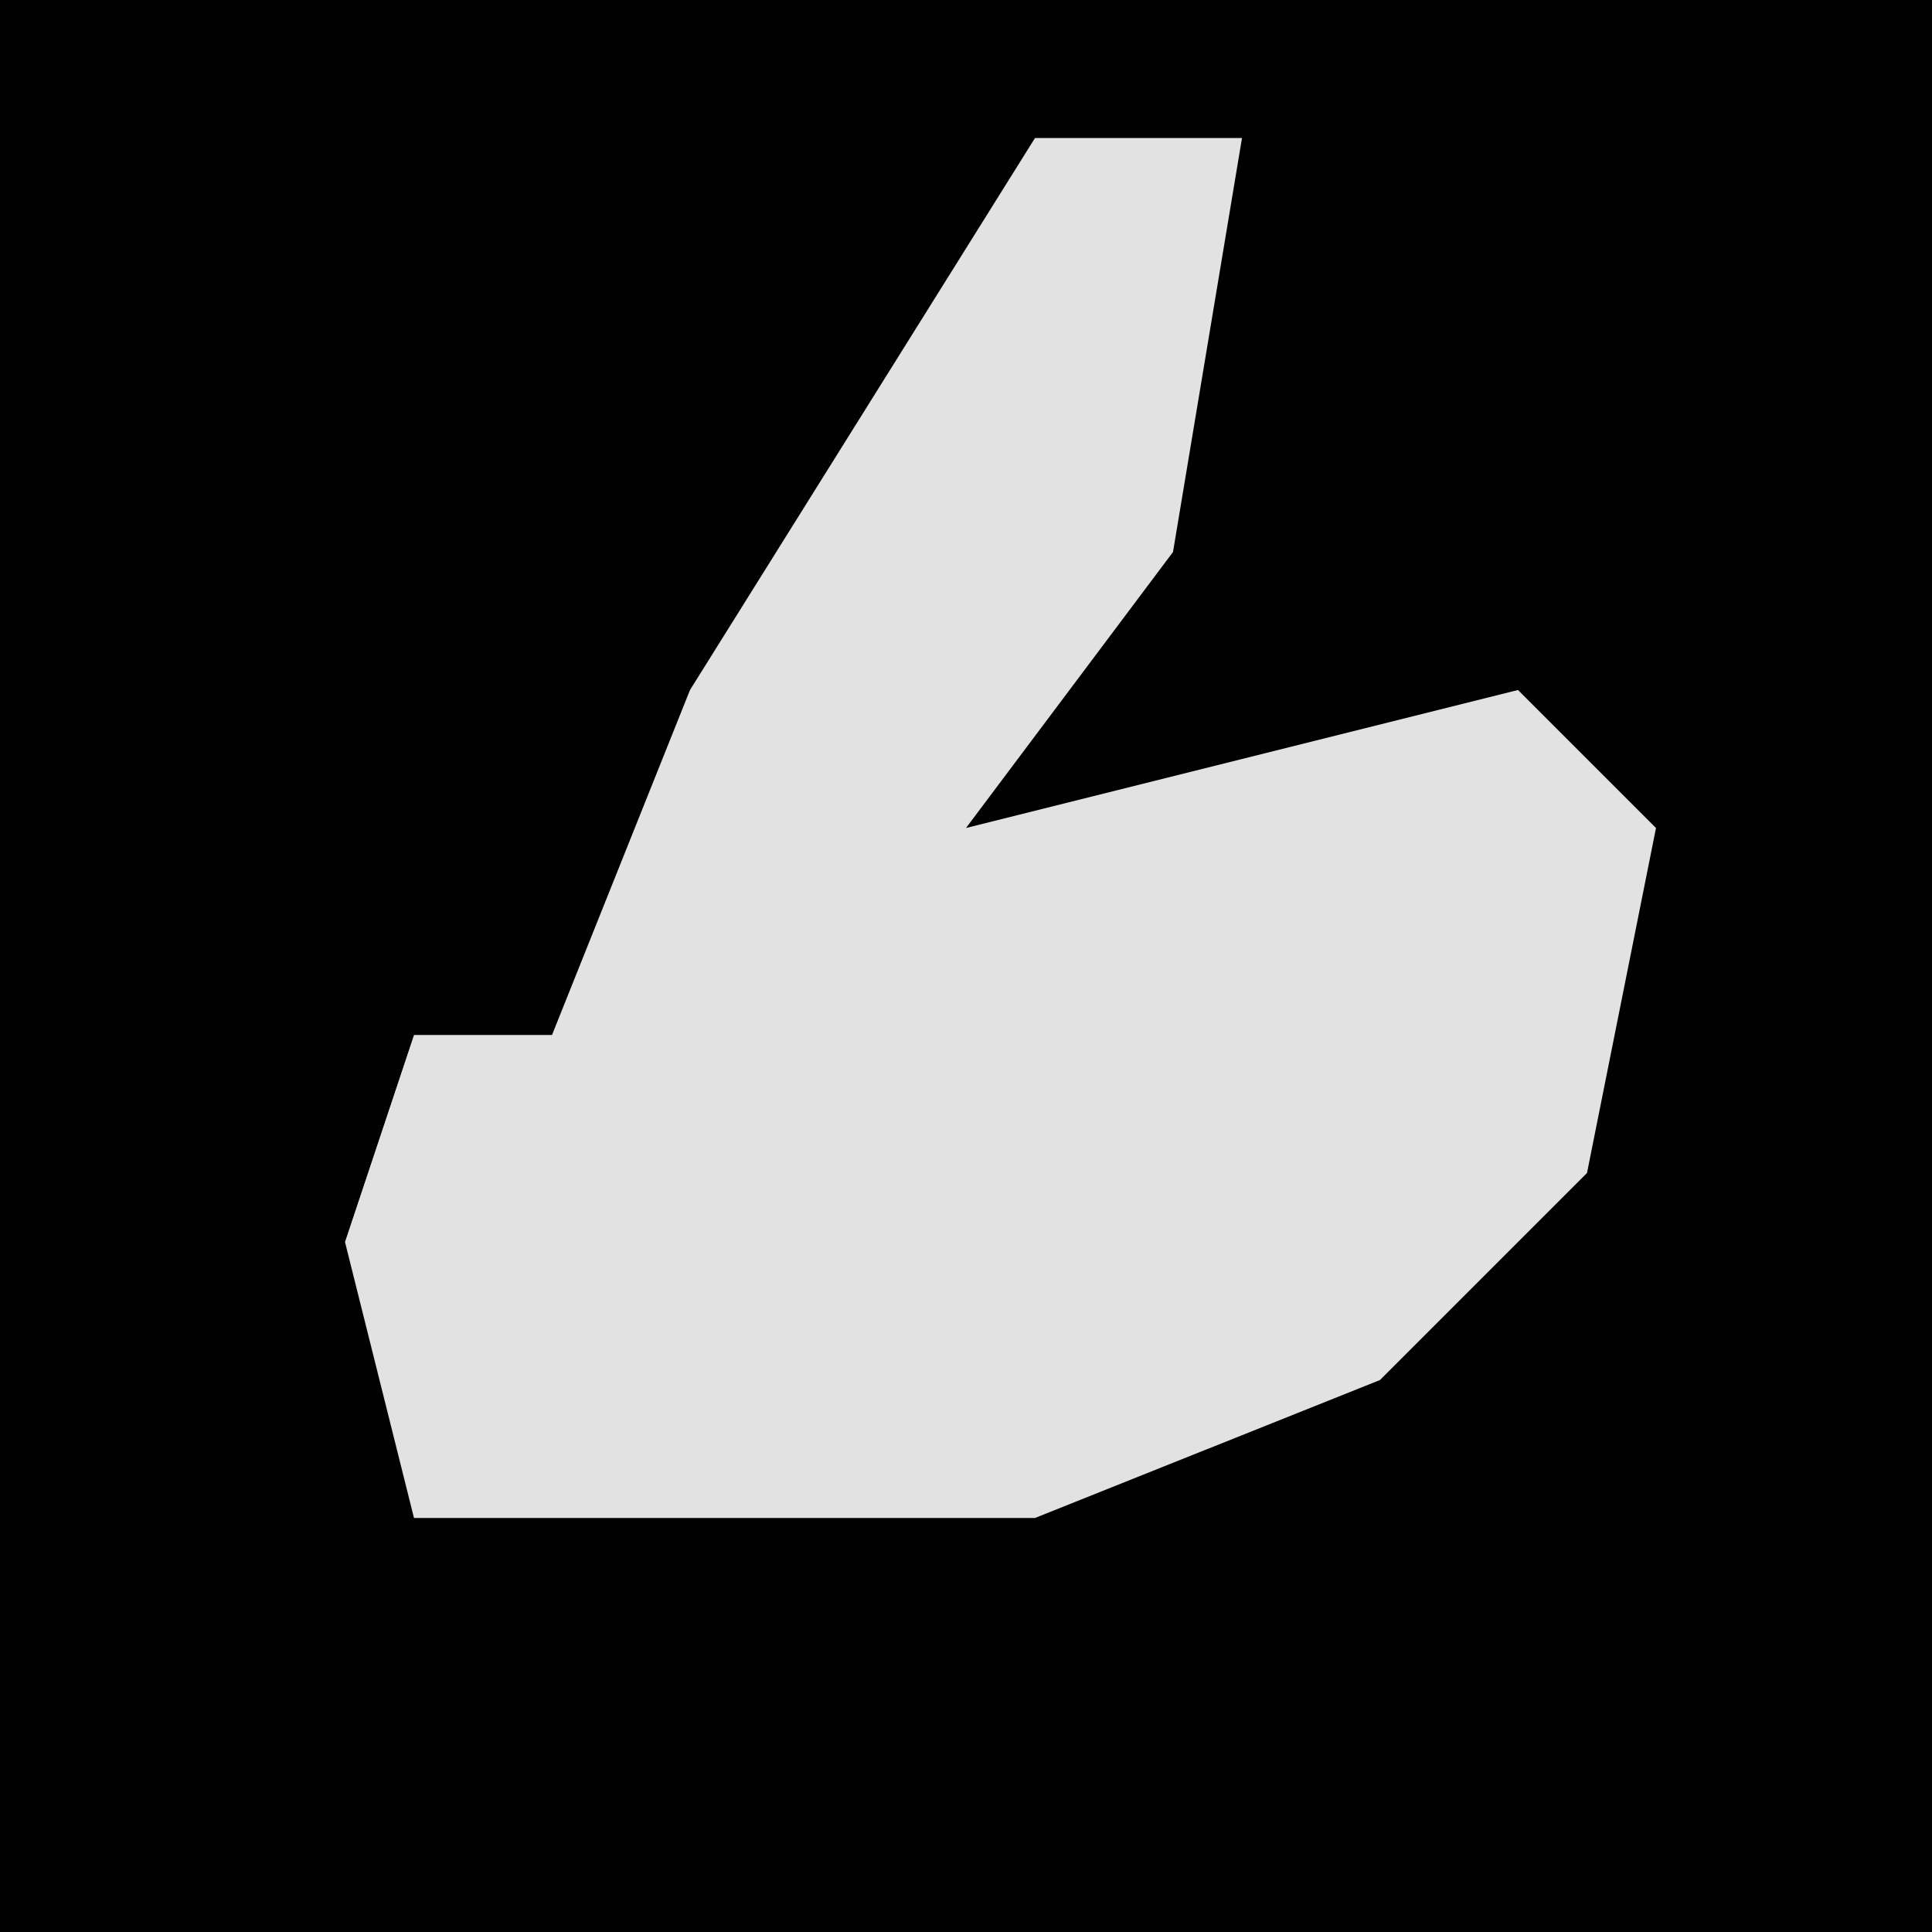 <?xml version="1.0" encoding="UTF-8"?>
<svg version="1.1" xmlns="http://www.w3.org/2000/svg" width="28" height="28">
<path d="M0,0 L28,0 L28,28 L0,28 Z " fill="#010101" transform="translate(0,0)"/>
<path d="M0,0 L3,0 L2,6 L-1,10 L7,8 L9,10 L8,15 L5,18 L0,20 L-9,20 L-10,16 L-9,13 L-7,13 L-5,8 Z " fill="#E2E2E2" transform="translate(15,2)"/>
</svg>
